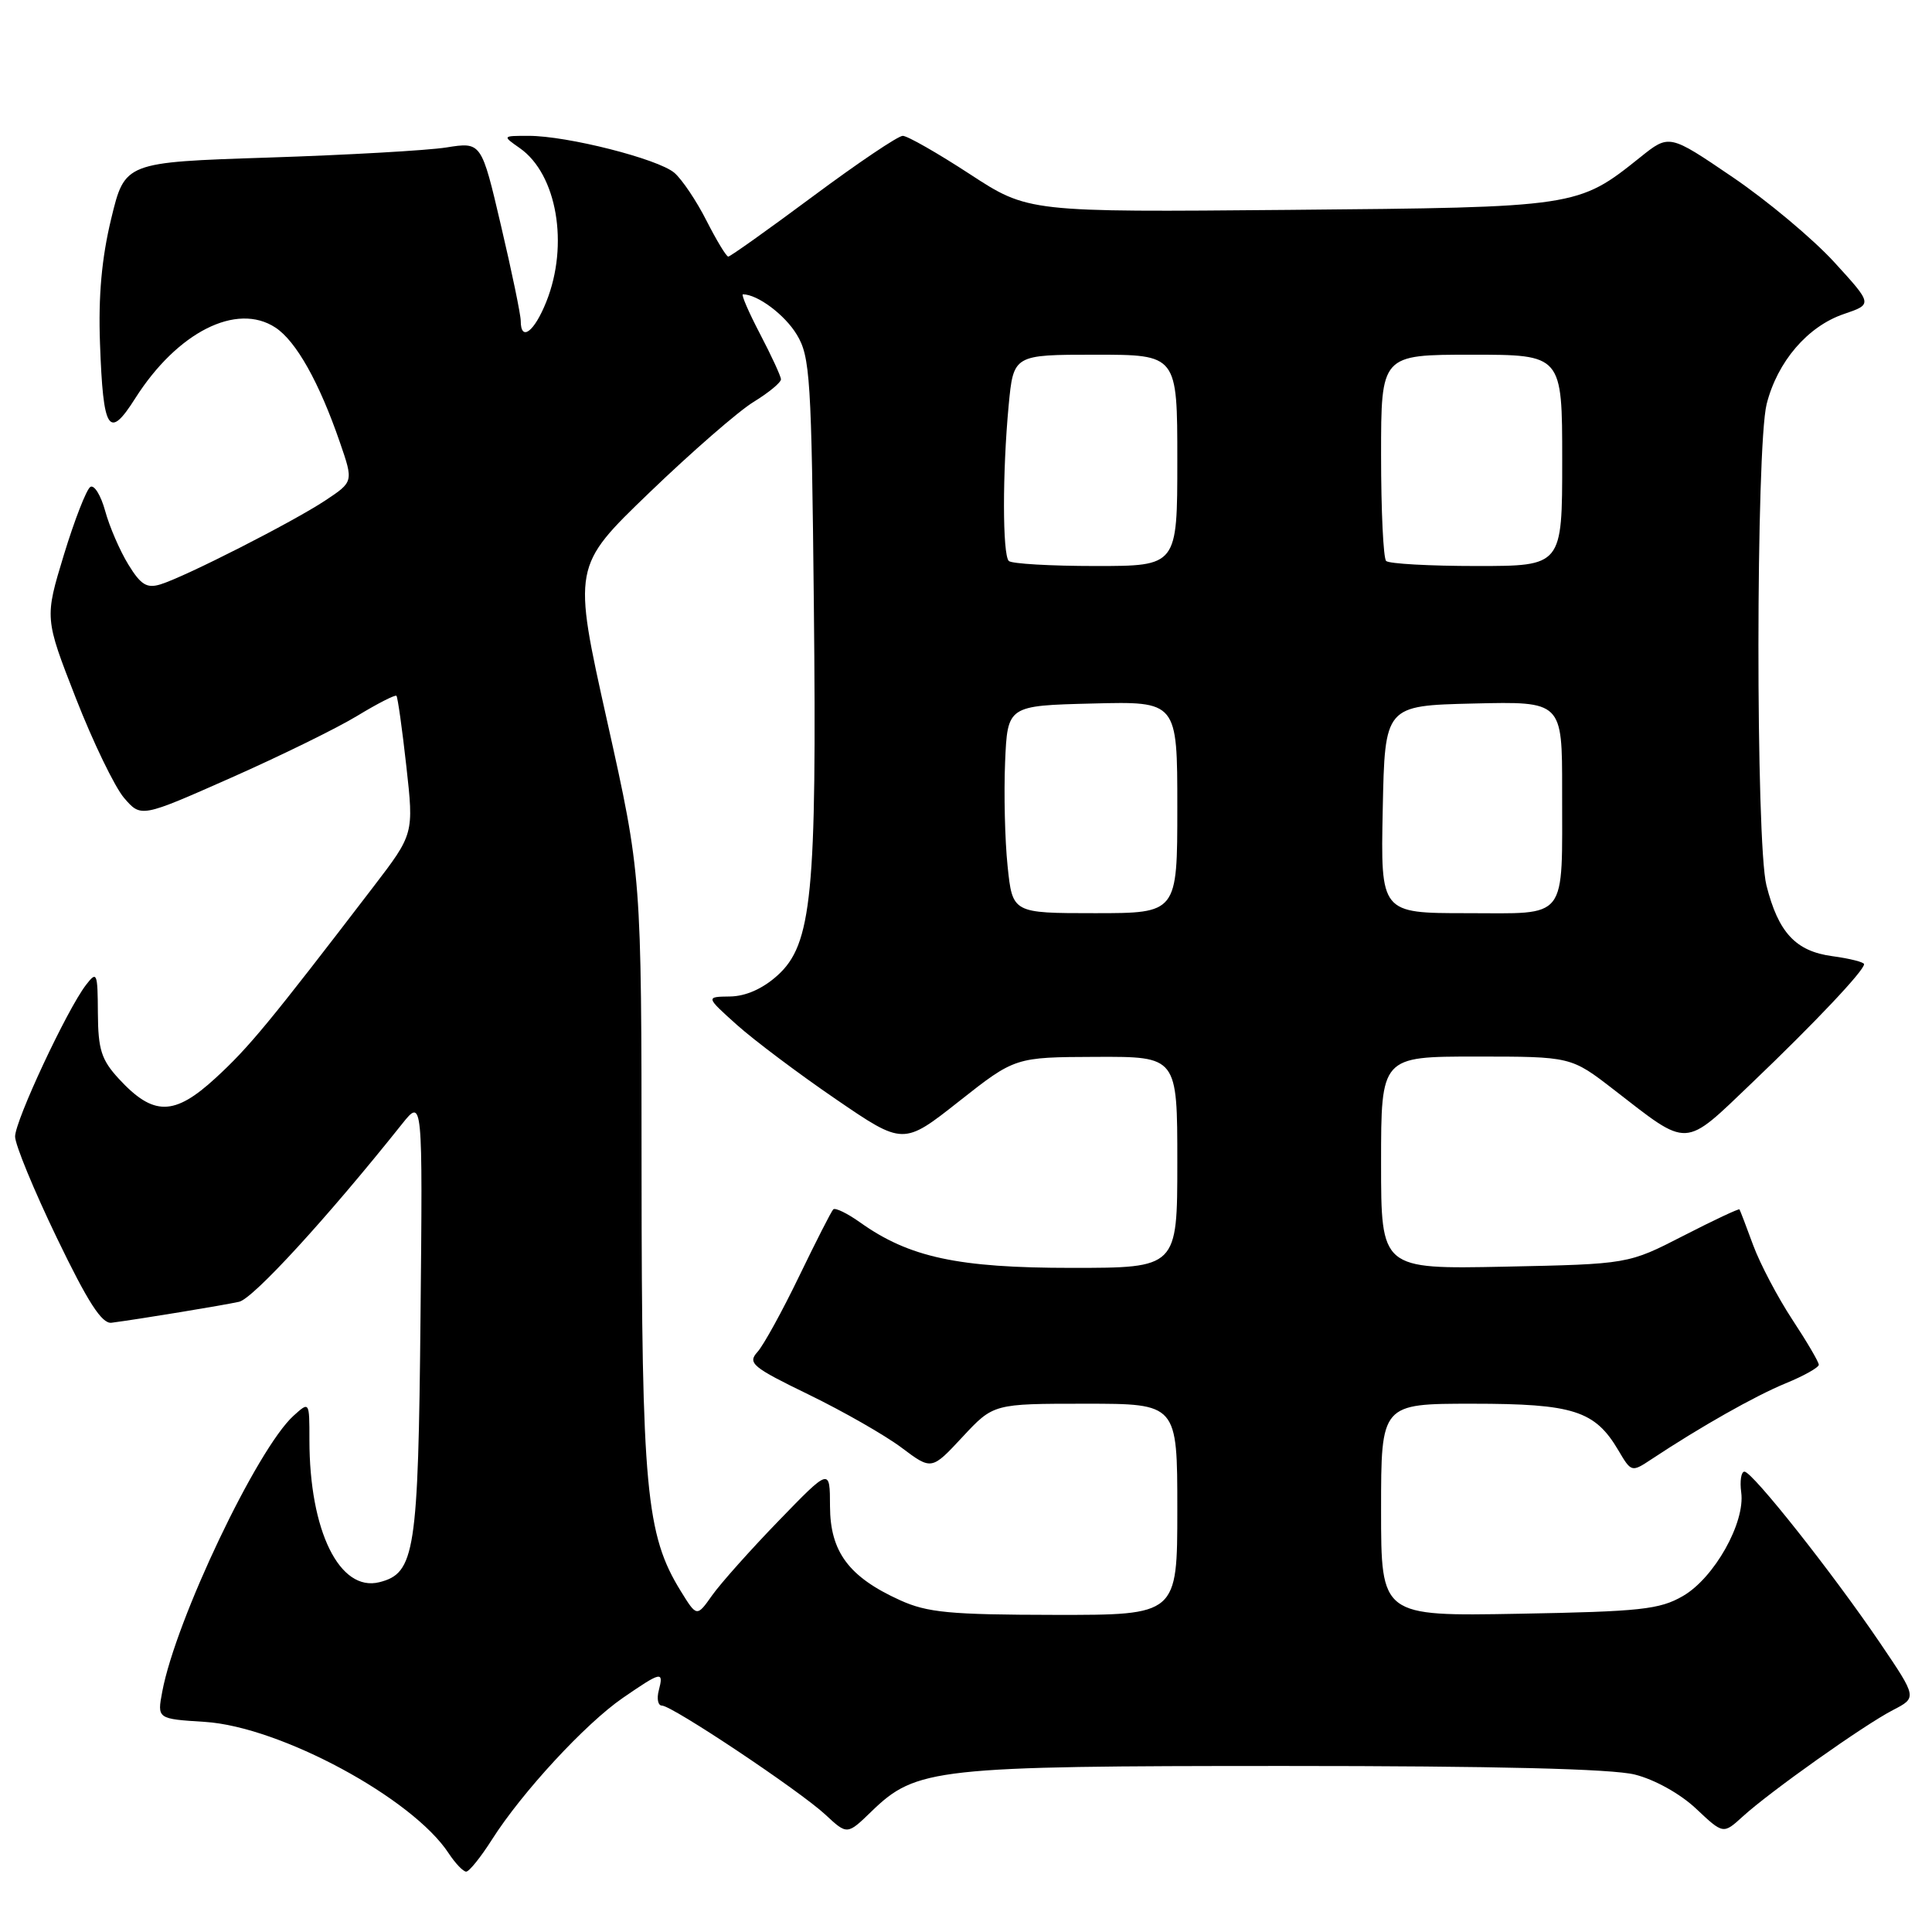 <?xml version="1.0" encoding="UTF-8" standalone="no"?>
<!DOCTYPE svg PUBLIC "-//W3C//DTD SVG 1.1//EN" "http://www.w3.org/Graphics/SVG/1.1/DTD/svg11.dtd" >
<svg xmlns="http://www.w3.org/2000/svg" xmlns:xlink="http://www.w3.org/1999/xlink" version="1.1" viewBox="0 0 256 256">
 <g >
 <path fill="currentColor"
d=" M 65.19 243.75 C 69.15 237.51 77.57 228.39 82.53 224.98 C 87.66 221.45 87.97 221.39 87.29 224.00 C 87.00 225.10 87.19 226.00 87.71 226.00 C 89.06 226.00 105.96 237.28 109.38 240.46 C 112.26 243.14 112.26 243.14 115.48 240.02 C 121.40 234.28 123.95 234.00 170.22 234.00 C 198.21 234.00 213.61 234.38 216.63 235.14 C 219.26 235.80 222.65 237.69 224.74 239.66 C 228.34 243.05 228.34 243.05 230.92 240.70 C 234.51 237.42 246.99 228.57 250.83 226.59 C 254.02 224.94 254.02 224.94 249.13 217.72 C 242.86 208.47 232.20 195.00 231.15 195.00 C 230.71 195.00 230.52 196.24 230.72 197.75 C 231.27 201.75 227.15 209.08 223.00 211.48 C 219.91 213.27 217.38 213.54 201.25 213.83 C 183.00 214.16 183.00 214.16 183.00 200.08 C 183.00 186.00 183.00 186.00 195.10 186.00 C 208.48 186.00 211.34 186.91 214.45 192.19 C 216.16 195.09 216.20 195.10 218.84 193.35 C 225.35 189.04 232.51 184.99 236.58 183.31 C 239.01 182.32 240.99 181.20 241.00 180.84 C 241.00 180.47 239.42 177.78 237.49 174.85 C 235.56 171.91 233.23 167.49 232.31 165.01 C 231.40 162.53 230.58 160.39 230.49 160.25 C 230.41 160.12 227.06 161.69 223.05 163.75 C 215.75 167.50 215.75 167.50 199.37 167.84 C 183.00 168.17 183.00 168.17 183.00 154.09 C 183.00 140.00 183.00 140.00 195.58 140.00 C 208.17 140.00 208.17 140.00 213.83 144.38 C 223.90 152.18 223.00 152.22 232.15 143.48 C 240.48 135.52 247.00 128.62 247.00 127.76 C 247.00 127.49 245.11 127.01 242.81 126.70 C 237.94 126.05 235.64 123.58 234.06 117.31 C 232.63 111.65 232.66 59.23 234.09 53.54 C 235.51 47.92 239.52 43.24 244.32 41.61 C 248.14 40.31 248.14 40.31 243.03 34.72 C 240.22 31.65 234.15 26.57 229.55 23.45 C 221.18 17.76 221.18 17.76 217.34 20.84 C 209.07 27.46 209.00 27.47 170.87 27.81 C 136.24 28.12 136.24 28.12 128.49 23.06 C 124.23 20.28 120.24 18.00 119.62 18.00 C 119.00 18.00 113.66 21.60 107.74 26.00 C 101.82 30.40 96.76 34.00 96.50 34.00 C 96.24 34.00 94.95 31.86 93.62 29.25 C 92.30 26.64 90.38 23.78 89.36 22.90 C 87.22 21.06 75.14 17.99 70.03 18.00 C 66.55 18.00 66.55 18.00 68.88 19.63 C 73.80 23.08 75.41 32.43 72.39 39.98 C 70.79 43.99 69.00 45.33 69.00 42.52 C 69.00 41.70 67.83 36.04 66.39 29.92 C 63.79 18.80 63.79 18.80 59.14 19.54 C 56.59 19.94 45.96 20.54 35.52 20.88 C 16.54 21.50 16.54 21.50 14.73 29.00 C 13.47 34.21 13.02 39.25 13.25 45.50 C 13.67 57.16 14.41 58.32 17.92 52.78 C 23.49 44.01 31.35 40.03 36.49 43.40 C 39.24 45.20 42.30 50.66 45.04 58.62 C 46.84 63.84 46.84 63.84 43.08 66.33 C 38.77 69.18 24.59 76.40 21.27 77.43 C 19.46 77.99 18.66 77.50 17.01 74.81 C 15.89 72.99 14.51 69.80 13.94 67.72 C 13.37 65.64 12.49 64.20 11.97 64.52 C 11.46 64.84 9.88 68.88 8.47 73.50 C 5.91 81.91 5.91 81.91 10.05 92.51 C 12.33 98.35 15.21 104.29 16.44 105.73 C 18.69 108.34 18.69 108.34 30.59 103.07 C 37.14 100.17 44.69 96.47 47.36 94.84 C 50.03 93.22 52.36 92.03 52.53 92.20 C 52.70 92.37 53.29 96.56 53.84 101.51 C 54.84 110.50 54.84 110.50 49.48 117.50 C 35.69 135.51 32.98 138.79 28.57 142.84 C 23.08 147.89 20.33 147.91 15.75 142.95 C 13.43 140.43 13.00 139.08 12.97 134.23 C 12.94 128.87 12.84 128.63 11.40 130.50 C 8.88 133.77 2.00 148.49 2.00 150.60 C 2.00 151.67 4.49 157.71 7.53 164.02 C 11.65 172.57 13.50 175.44 14.78 175.27 C 18.59 174.77 29.64 172.95 31.69 172.49 C 33.56 172.06 43.40 161.32 53.25 148.96 C 56.01 145.50 56.01 145.50 55.72 174.50 C 55.42 205.69 54.99 208.46 50.27 209.65 C 44.99 210.97 41.00 202.85 41.00 190.80 C 41.00 185.69 41.00 185.69 38.90 187.59 C 34.08 191.95 23.28 214.64 21.50 224.15 C 20.82 227.76 20.82 227.76 27.16 228.16 C 37.13 228.80 54.66 238.25 59.45 245.57 C 60.33 246.90 61.37 248.00 61.77 248.00 C 62.17 248.00 63.71 246.08 65.19 243.75 Z  M 90.20 210.82 C 85.60 203.38 85.03 197.25 85.01 155.23 C 85.00 115.95 85.00 115.95 80.44 95.51 C 75.88 75.06 75.88 75.06 86.04 65.28 C 91.63 59.90 97.84 54.49 99.85 53.26 C 101.86 52.03 103.49 50.68 103.48 50.26 C 103.47 49.84 102.22 47.14 100.71 44.25 C 99.20 41.36 98.18 39.00 98.44 39.00 C 100.37 39.00 103.99 41.70 105.58 44.34 C 107.35 47.25 107.53 50.10 107.84 80.16 C 108.24 118.47 107.59 125.14 103.02 129.25 C 101.06 131.02 98.81 132.01 96.73 132.04 C 93.50 132.08 93.50 132.08 97.63 135.79 C 99.91 137.83 105.80 142.26 110.73 145.63 C 119.69 151.76 119.69 151.76 127.09 145.92 C 134.50 140.08 134.50 140.08 145.25 140.04 C 156.00 140.00 156.00 140.00 156.00 154.00 C 156.00 168.00 156.00 168.00 141.98 168.00 C 126.94 168.00 120.47 166.61 113.96 161.97 C 112.27 160.77 110.67 159.99 110.41 160.25 C 110.15 160.51 108.12 164.50 105.89 169.11 C 103.66 173.73 101.18 178.24 100.37 179.14 C 99.03 180.62 99.66 181.15 107.20 184.81 C 111.76 187.03 117.29 190.19 119.47 191.83 C 123.44 194.81 123.44 194.81 127.54 190.40 C 131.64 186.00 131.64 186.00 143.82 186.00 C 156.00 186.00 156.00 186.00 156.00 200.00 C 156.00 214.00 156.00 214.00 139.75 213.98 C 125.86 213.96 122.88 213.68 119.25 212.03 C 112.48 208.96 110.00 205.63 109.98 199.60 C 109.97 194.50 109.97 194.50 103.19 201.50 C 99.46 205.35 95.49 209.80 94.37 211.38 C 92.33 214.27 92.33 214.27 90.20 210.82 Z  M 133.51 114.75 C 133.15 111.31 133.01 105.12 133.18 101.00 C 133.50 93.50 133.50 93.50 144.75 93.22 C 156.00 92.93 156.00 92.93 156.00 106.97 C 156.00 121.00 156.00 121.00 145.08 121.00 C 134.16 121.00 134.16 121.00 133.51 114.75 Z  M 183.22 107.25 C 183.50 93.50 183.50 93.50 195.25 93.22 C 207.00 92.94 207.00 92.94 206.99 104.72 C 206.97 122.23 207.92 121.00 194.36 121.00 C 182.94 121.00 182.94 121.00 183.22 107.25 Z  M 133.67 74.33 C 132.83 73.49 132.82 62.59 133.65 53.75 C 134.29 47.00 134.29 47.00 145.14 47.00 C 156.00 47.00 156.00 47.00 156.00 61.00 C 156.00 75.00 156.00 75.00 145.17 75.00 C 139.21 75.00 134.03 74.70 133.67 74.33 Z  M 183.67 74.33 C 183.30 73.97 183.00 67.67 183.00 60.33 C 183.00 47.00 183.00 47.00 195.00 47.00 C 207.00 47.00 207.00 47.00 207.00 61.00 C 207.00 75.00 207.00 75.00 195.67 75.00 C 189.43 75.00 184.03 74.70 183.67 74.33 Z "/>
</g>
</svg>